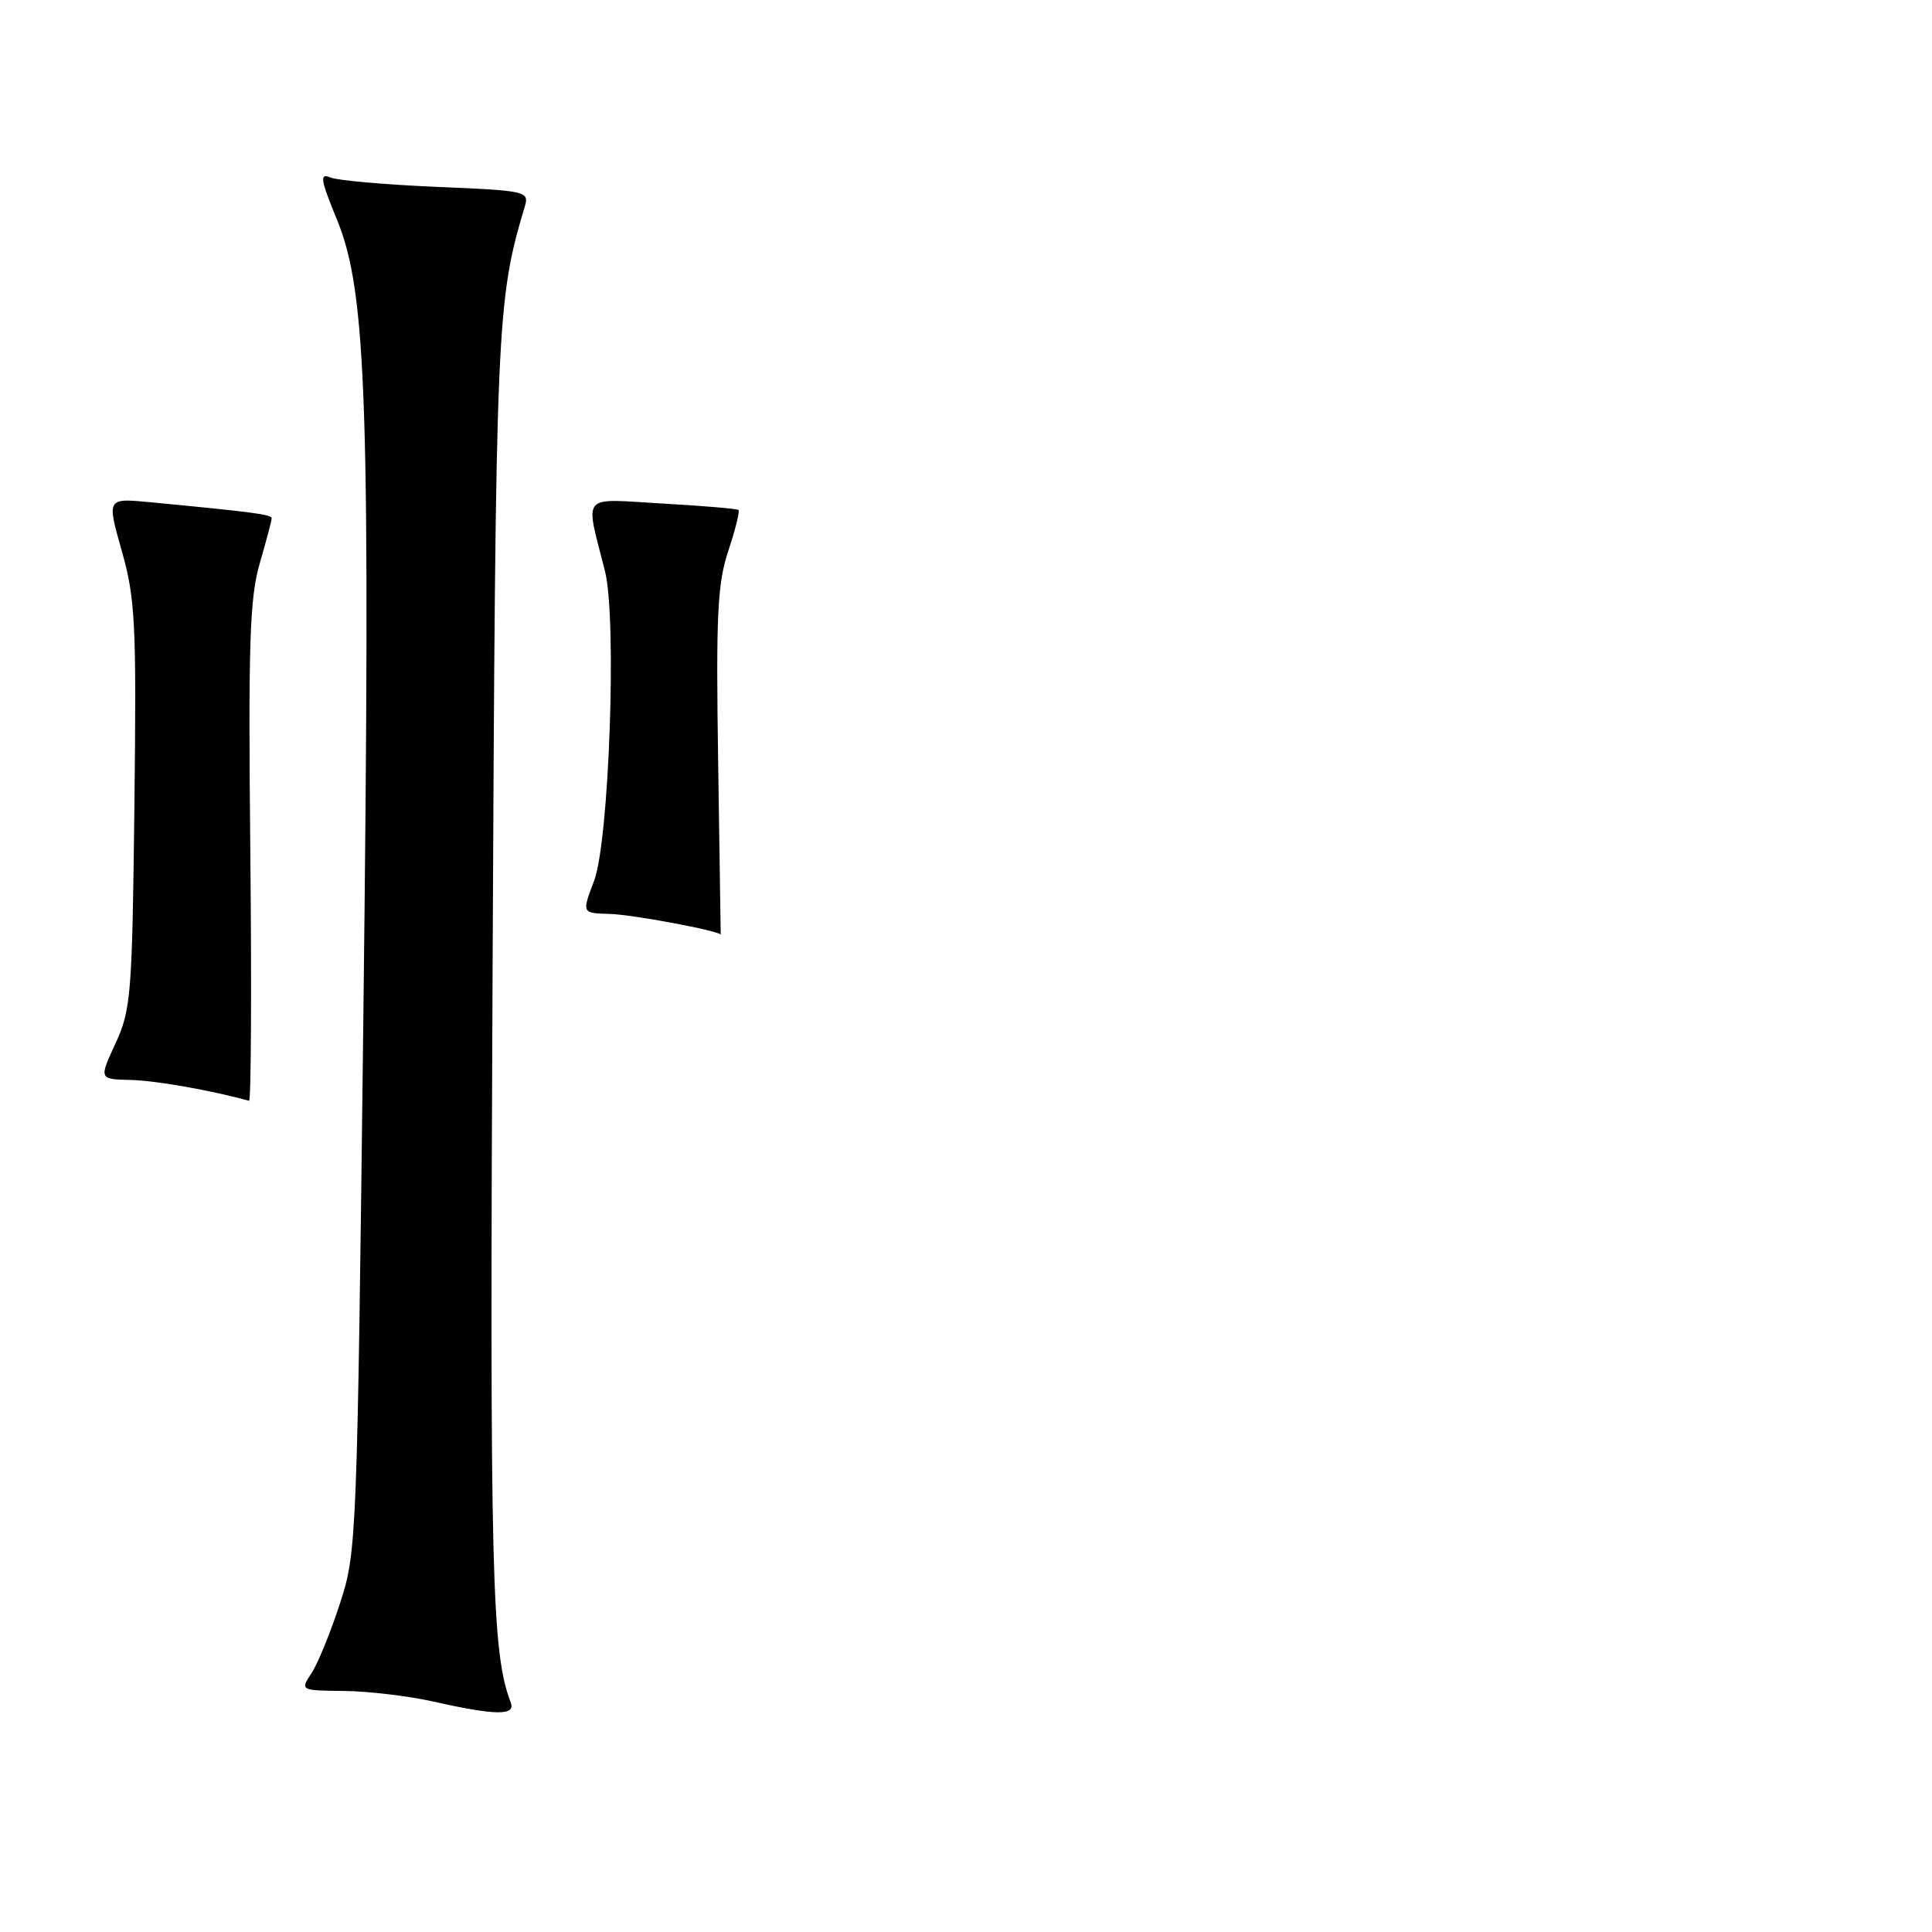 <?xml version="1.0" encoding="UTF-8" standalone="no"?>
<!DOCTYPE svg PUBLIC "-//W3C//DTD SVG 1.1//EN" "http://www.w3.org/Graphics/SVG/1.1/DTD/svg11.dtd" >
<svg xmlns="http://www.w3.org/2000/svg" xmlns:xlink="http://www.w3.org/1999/xlink" version="1.1" viewBox="0 0 256 256">
 <g >
 <path fill="currentColor"
d=" M 67.68 225.60 C 65.14 219.00 64.89 208.78 65.27 128.50 C 65.67 42.62 65.79 39.91 69.53 27.39 C 70.14 25.34 69.80 25.26 57.83 24.76 C 51.05 24.47 44.73 23.91 43.78 23.52 C 42.32 22.91 42.45 23.74 44.67 29.16 C 48.61 38.76 49.10 53.75 48.15 134.50 C 47.32 204.26 47.27 205.62 45.06 212.43 C 43.82 216.25 42.12 220.41 41.29 221.68 C 39.77 224.00 39.77 224.00 45.63 224.06 C 48.86 224.10 54.20 224.74 57.50 225.48 C 65.66 227.32 68.35 227.35 67.68 225.60 Z  M 33.17 113.04 C 32.89 85.24 33.08 79.23 34.42 74.64 C 35.29 71.64 36.00 68.96 36.00 68.67 C 36.00 68.17 33.53 67.85 19.83 66.54 C 14.15 66.00 14.15 66.00 16.14 73.01 C 17.93 79.35 18.09 82.54 17.81 106.76 C 17.52 131.82 17.36 133.80 15.31 138.25 C 13.11 143.00 13.11 143.00 17.31 143.10 C 20.59 143.17 28.01 144.48 33.00 145.86 C 33.27 145.94 33.35 131.17 33.17 113.04 Z  M 95.16 101.04 C 94.86 81.49 95.06 77.33 96.51 72.98 C 97.44 70.17 98.05 67.74 97.85 67.57 C 97.66 67.41 93.11 67.02 87.75 66.72 C 76.77 66.09 77.52 65.20 80.16 75.66 C 81.76 82.00 80.72 111.47 78.71 116.75 C 77.09 121.00 77.09 121.00 80.79 121.10 C 83.83 121.18 95.50 123.37 95.50 123.86 C 95.50 123.94 95.35 113.67 95.16 101.04 Z "/>
</g>
</svg>